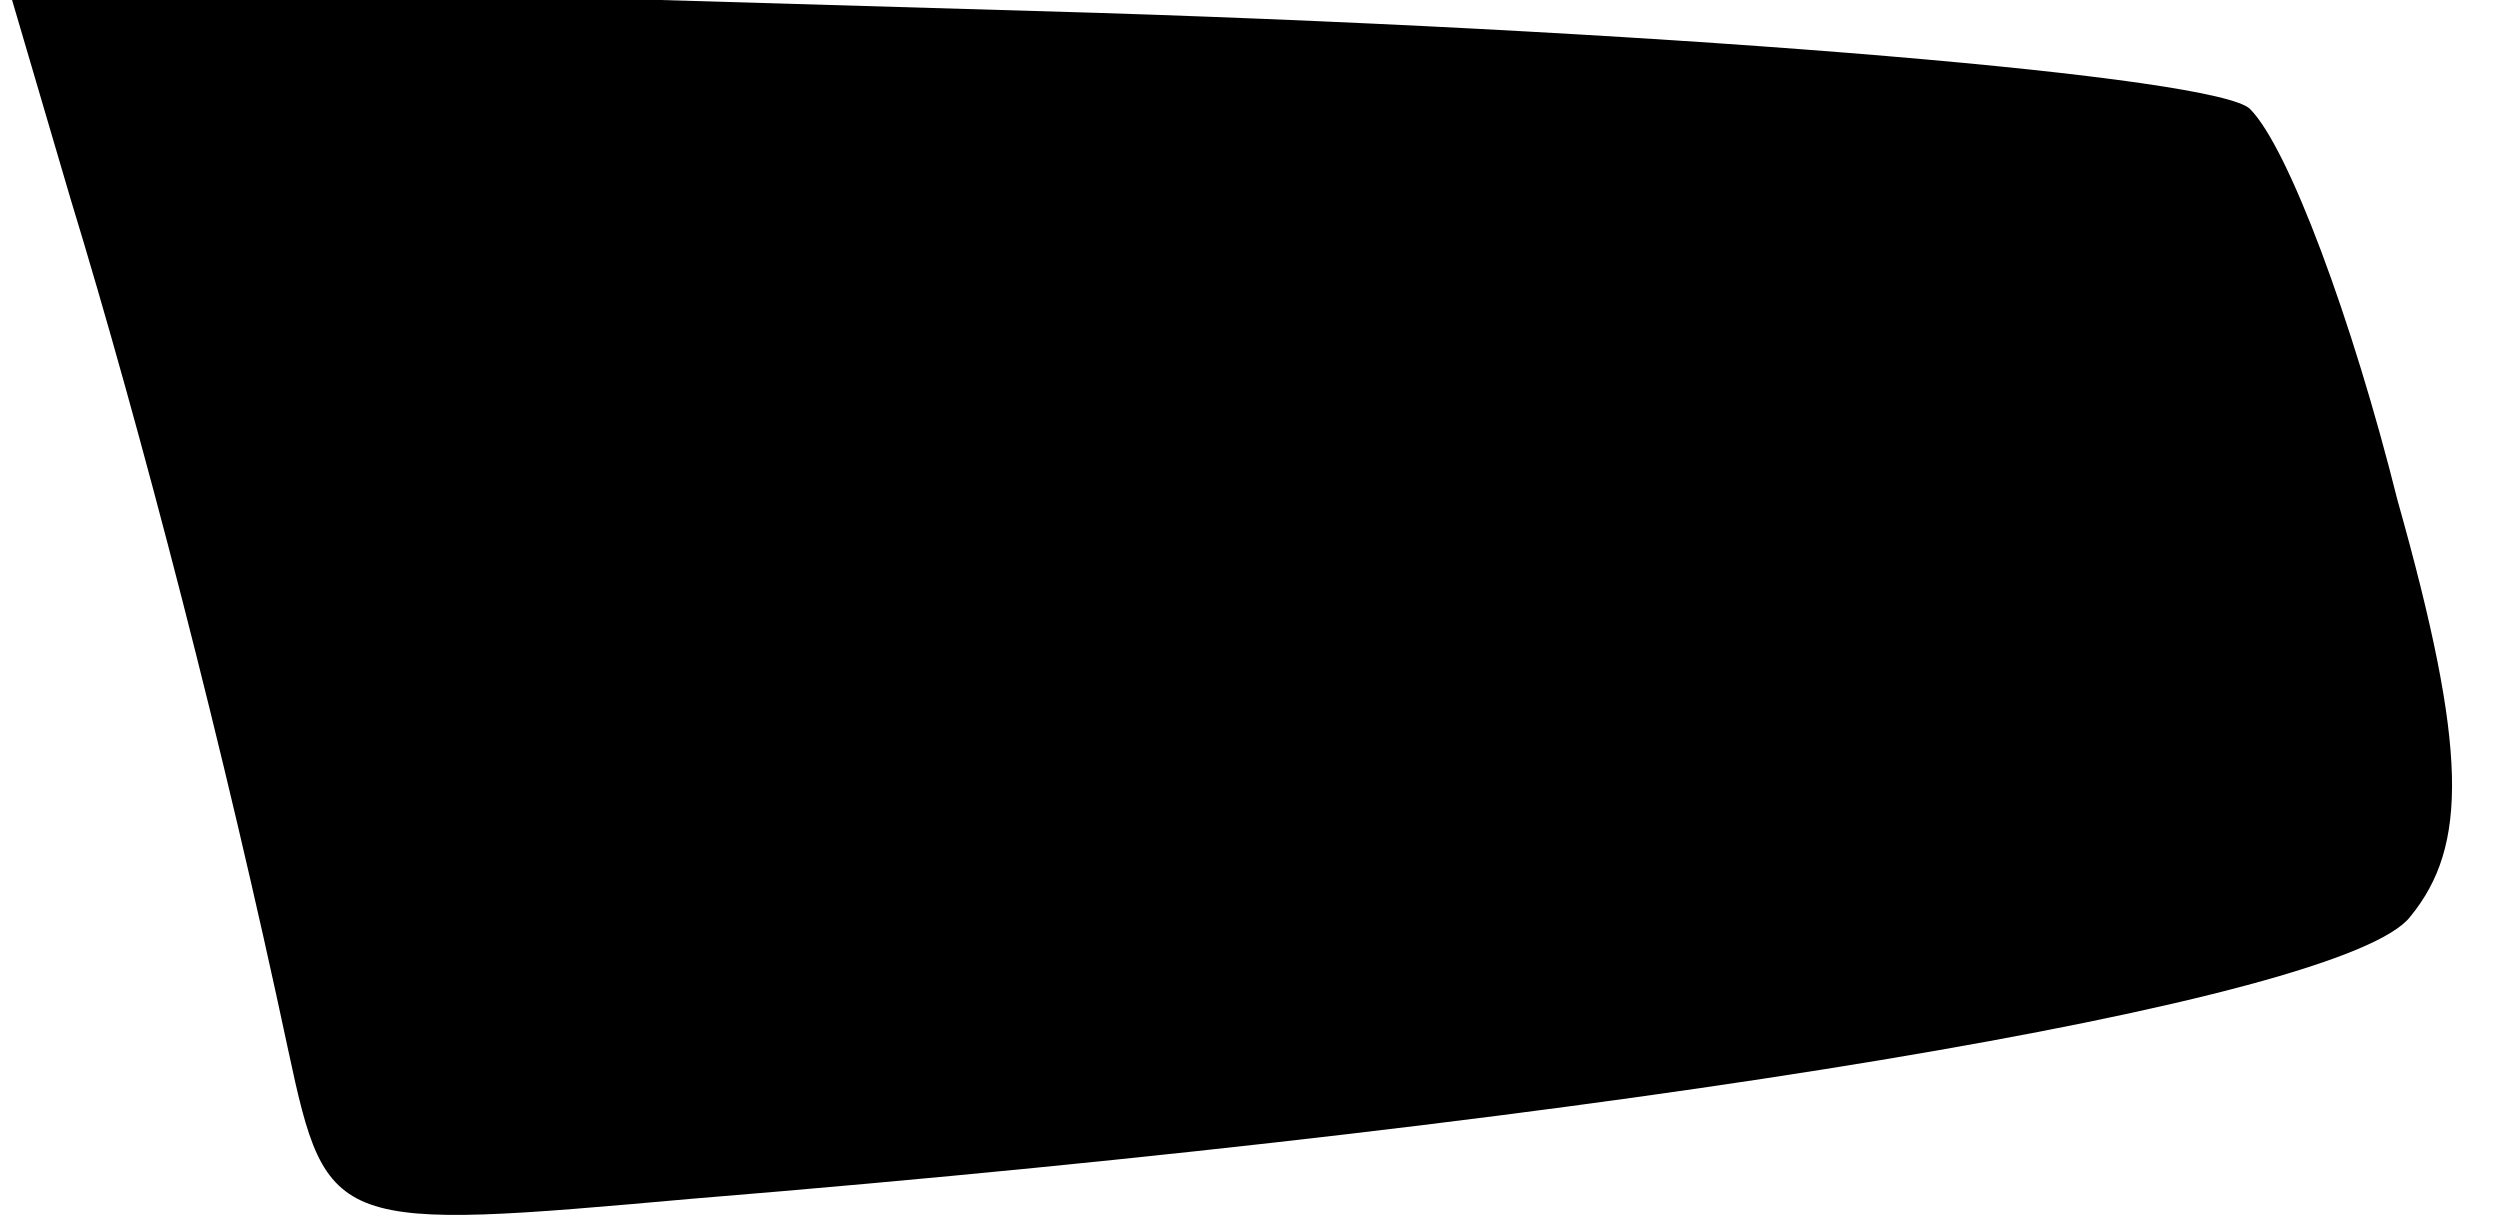 <?xml version="1.0" standalone="no"?>
<!DOCTYPE svg PUBLIC "-//W3C//DTD SVG 20010904//EN"
 "http://www.w3.org/TR/2001/REC-SVG-20010904/DTD/svg10.dtd">
<svg version="1.0" xmlns="http://www.w3.org/2000/svg"
 width="39pt" height="19pt" viewBox="0 0 39 19"
 preserveAspectRatio="xMidYMid meet">
<g transform="translate(0,19) scale(0.1,-0.1)"
fill="#000000" stroke="none">
<path fill="#000000" stroke="none" d="M11 159 c11 -36 24 -86 34 -133 6 -28
7 -28 63 -23 147 12 258 31 268 44 9 11 9 26 -2 65 -7 28 -17 55 -23 61 -5 5
-86 12 -180 15 l-170 5 10 -34z"/>
</g>
</svg>
